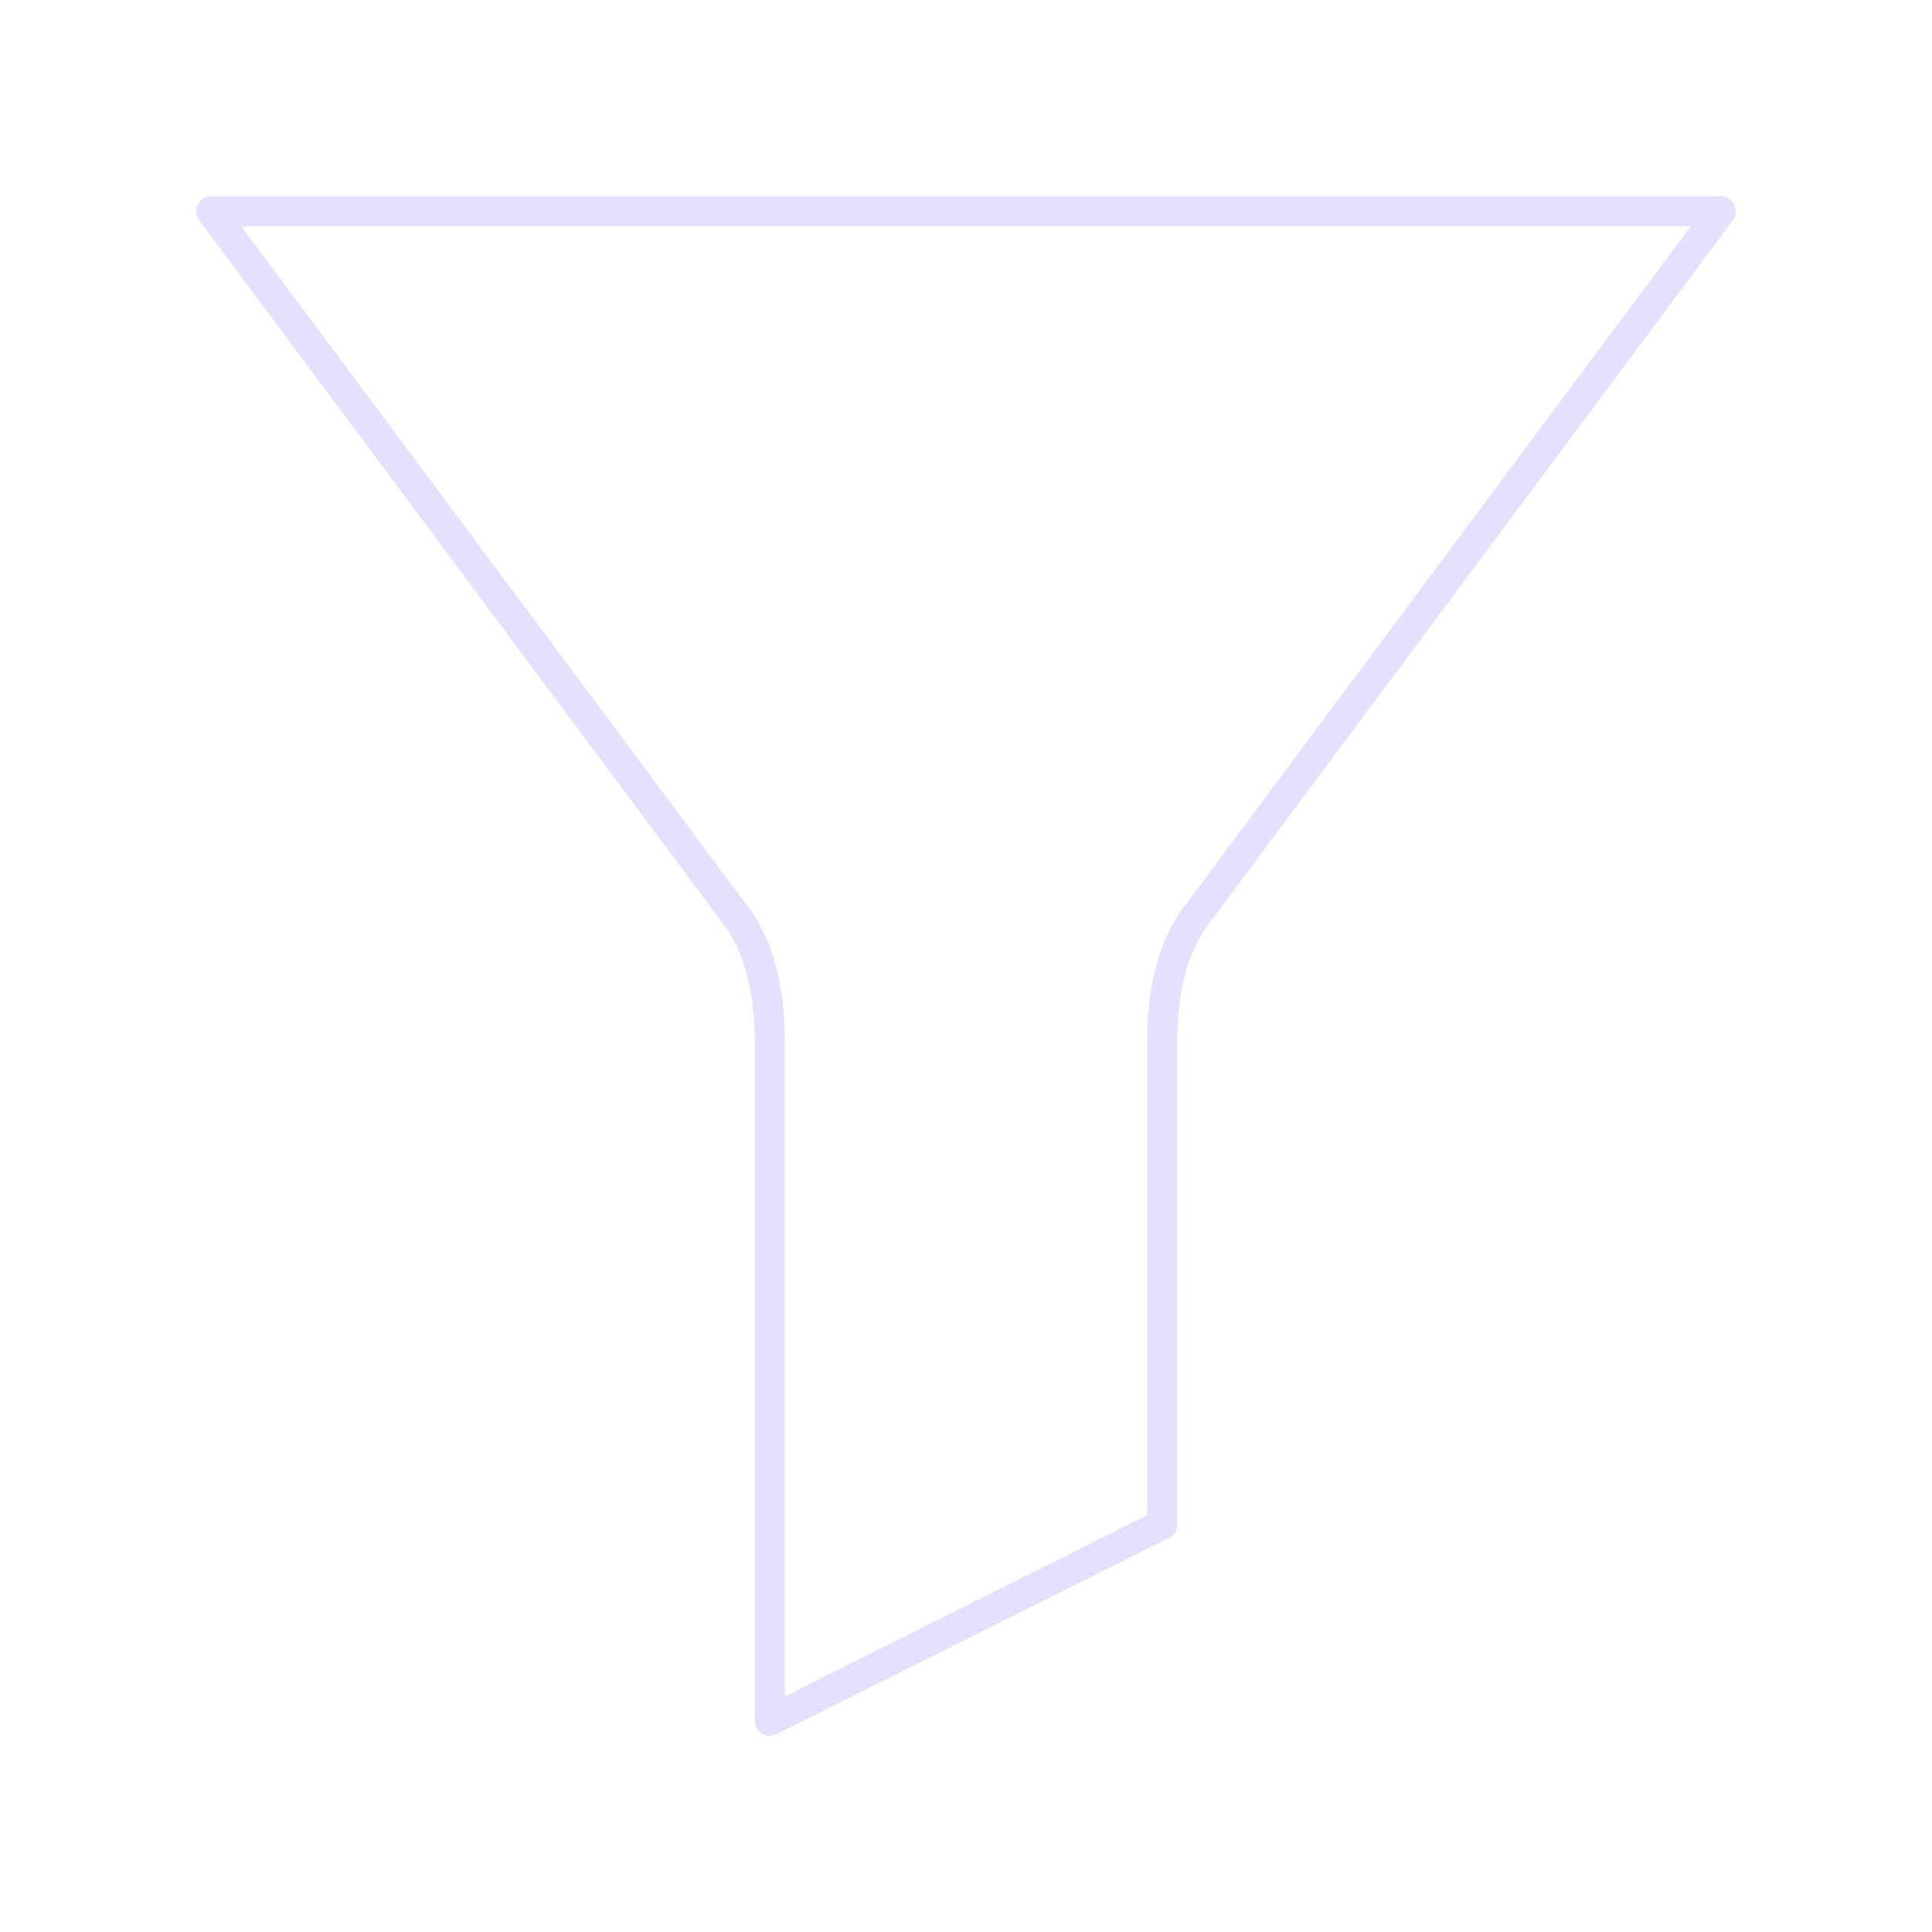 <svg xmlns="http://www.w3.org/2000/svg" viewBox="0 0 128 128" stroke-linecap="round" stroke-linejoin="round" stroke="#E6E0FF" fill="none" stroke-width="2"><path d="M14 14 49 61q2 3 2 8v45l26-13V69q0-5 2-8l35-47Z"/></svg>
